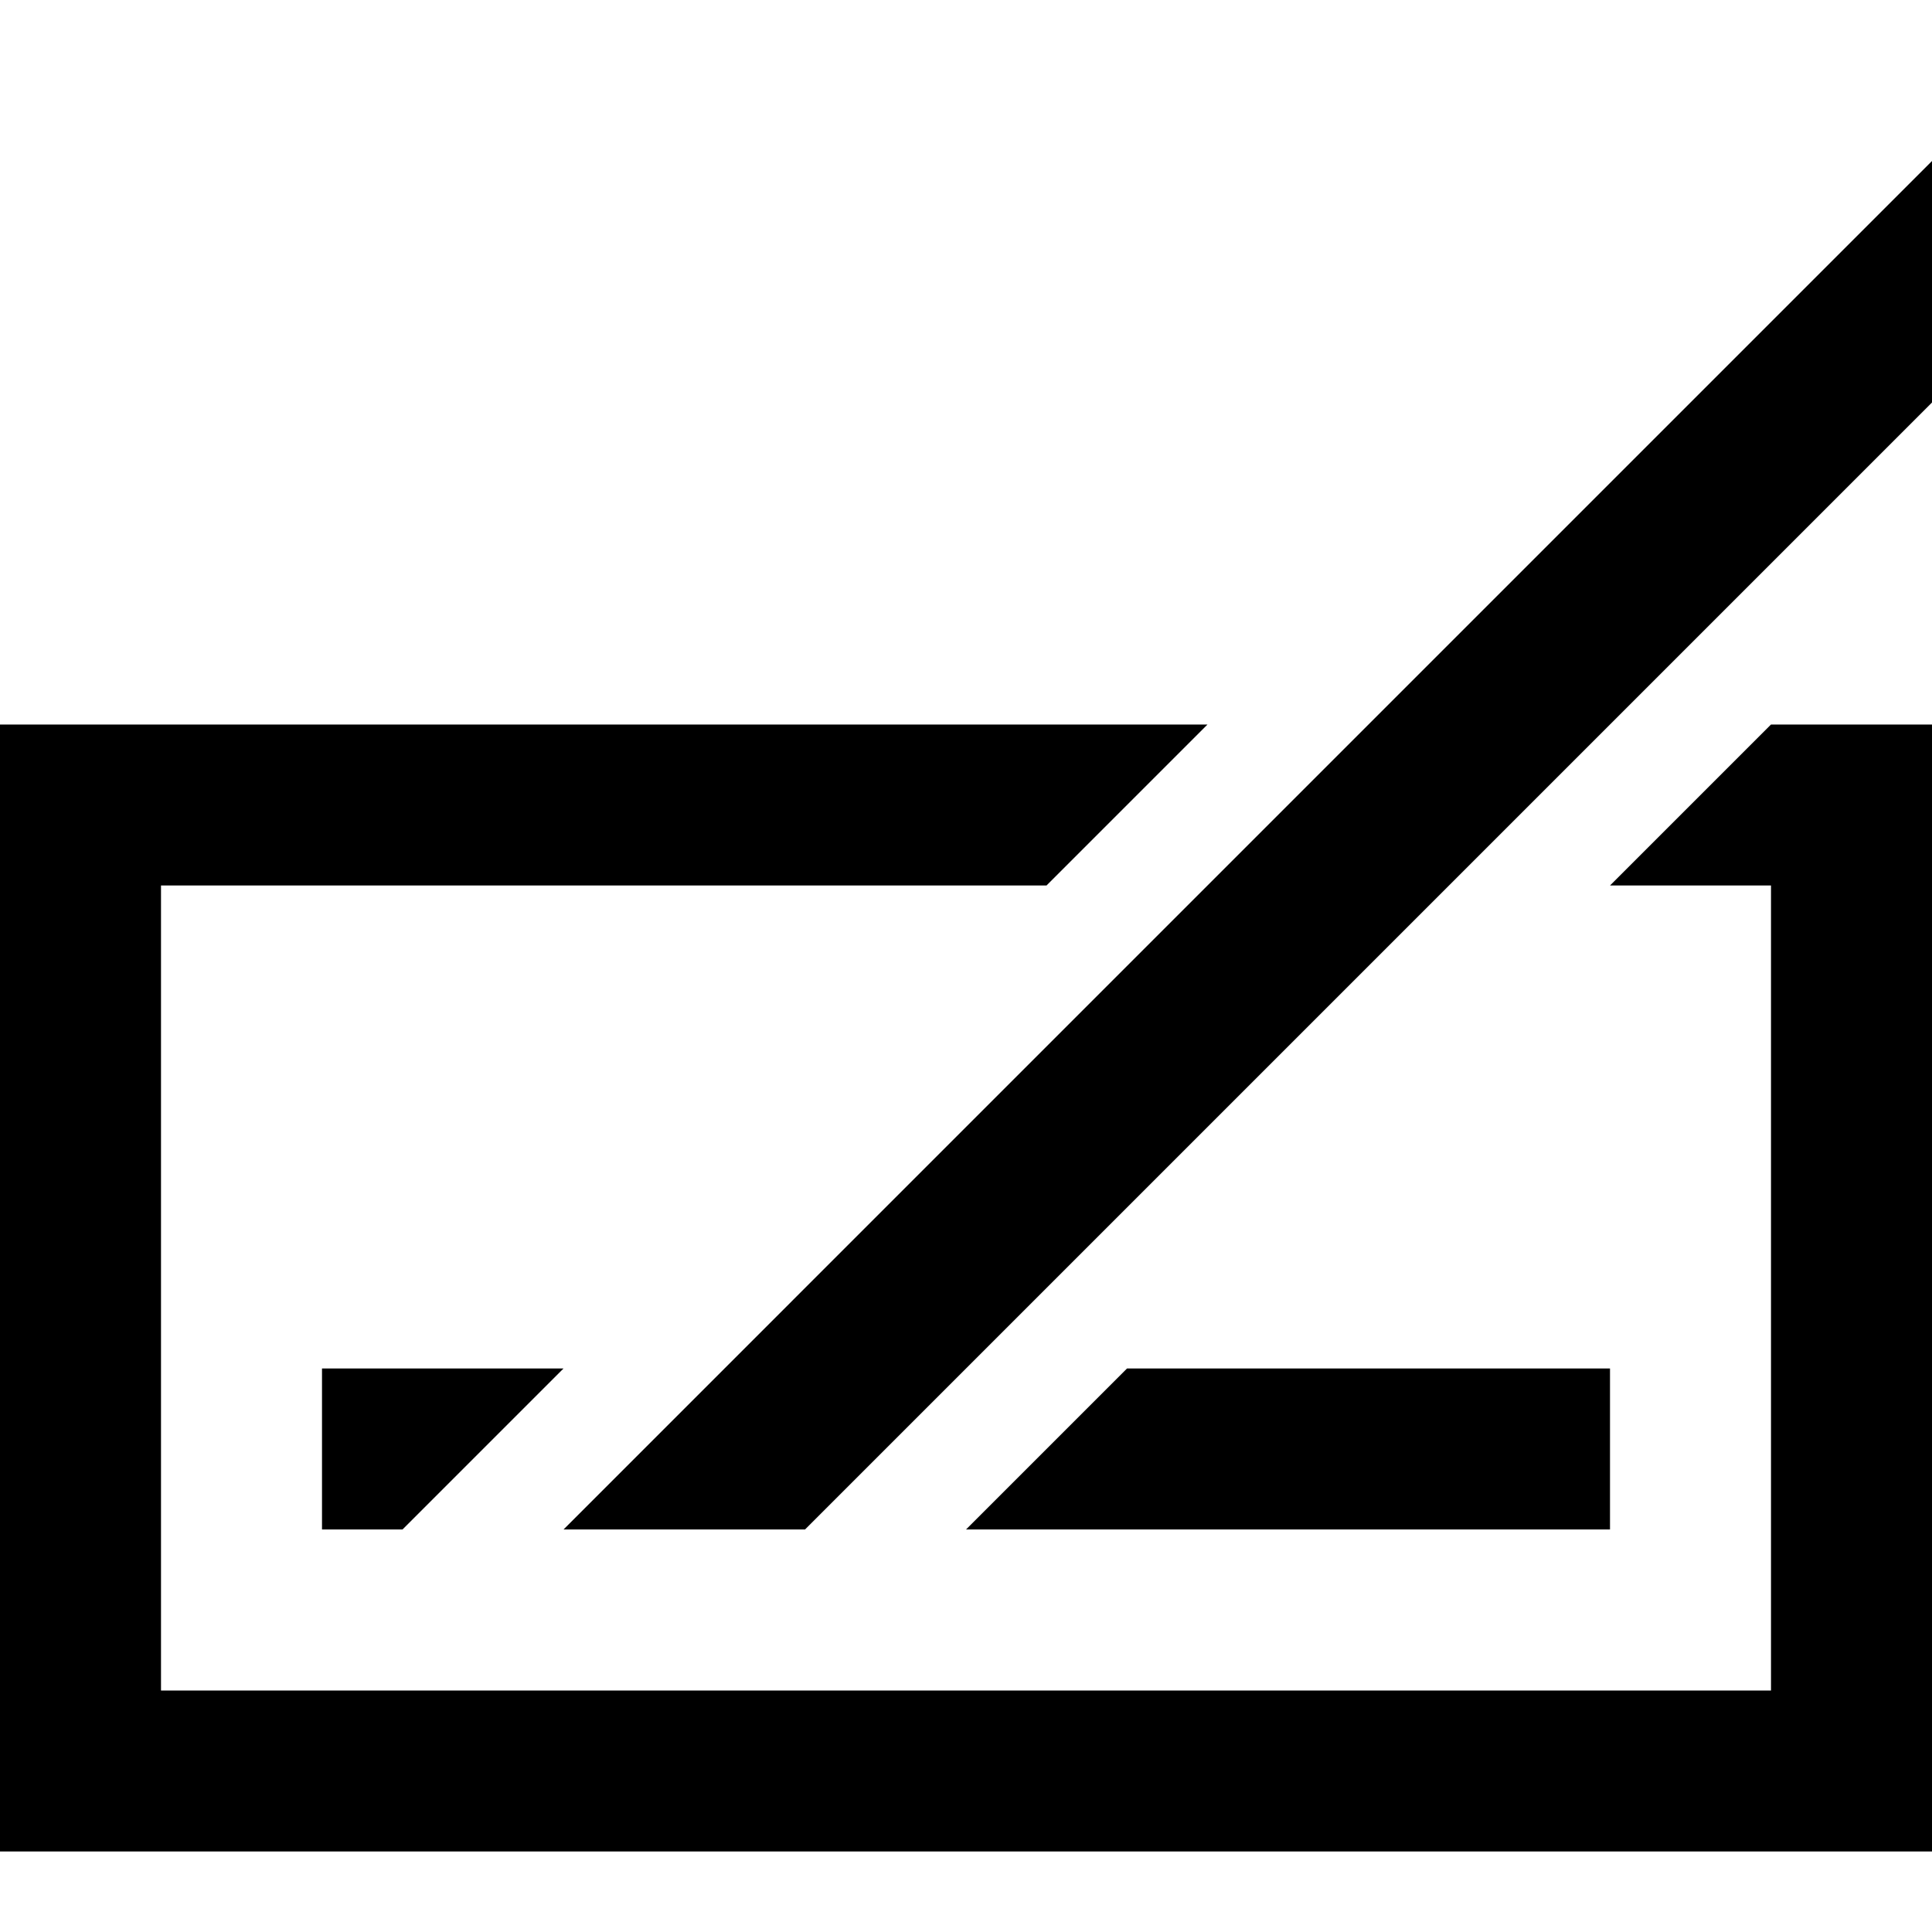 <?xml version="1.0" encoding="UTF-8"?><svg id="widgets" xmlns="http://www.w3.org/2000/svg" width="24" height="24" viewBox="0 0 24 24"><path id="signature" d="M22,9h2v14H0V9H15l-2,2H2v10H22V11h-2l2-2Zm-8,8l-2,2h8v-2h-6Zm-9,2l2-2h-3v2h1Zm2,0h3L24,5V2L7,19Z"/></svg>